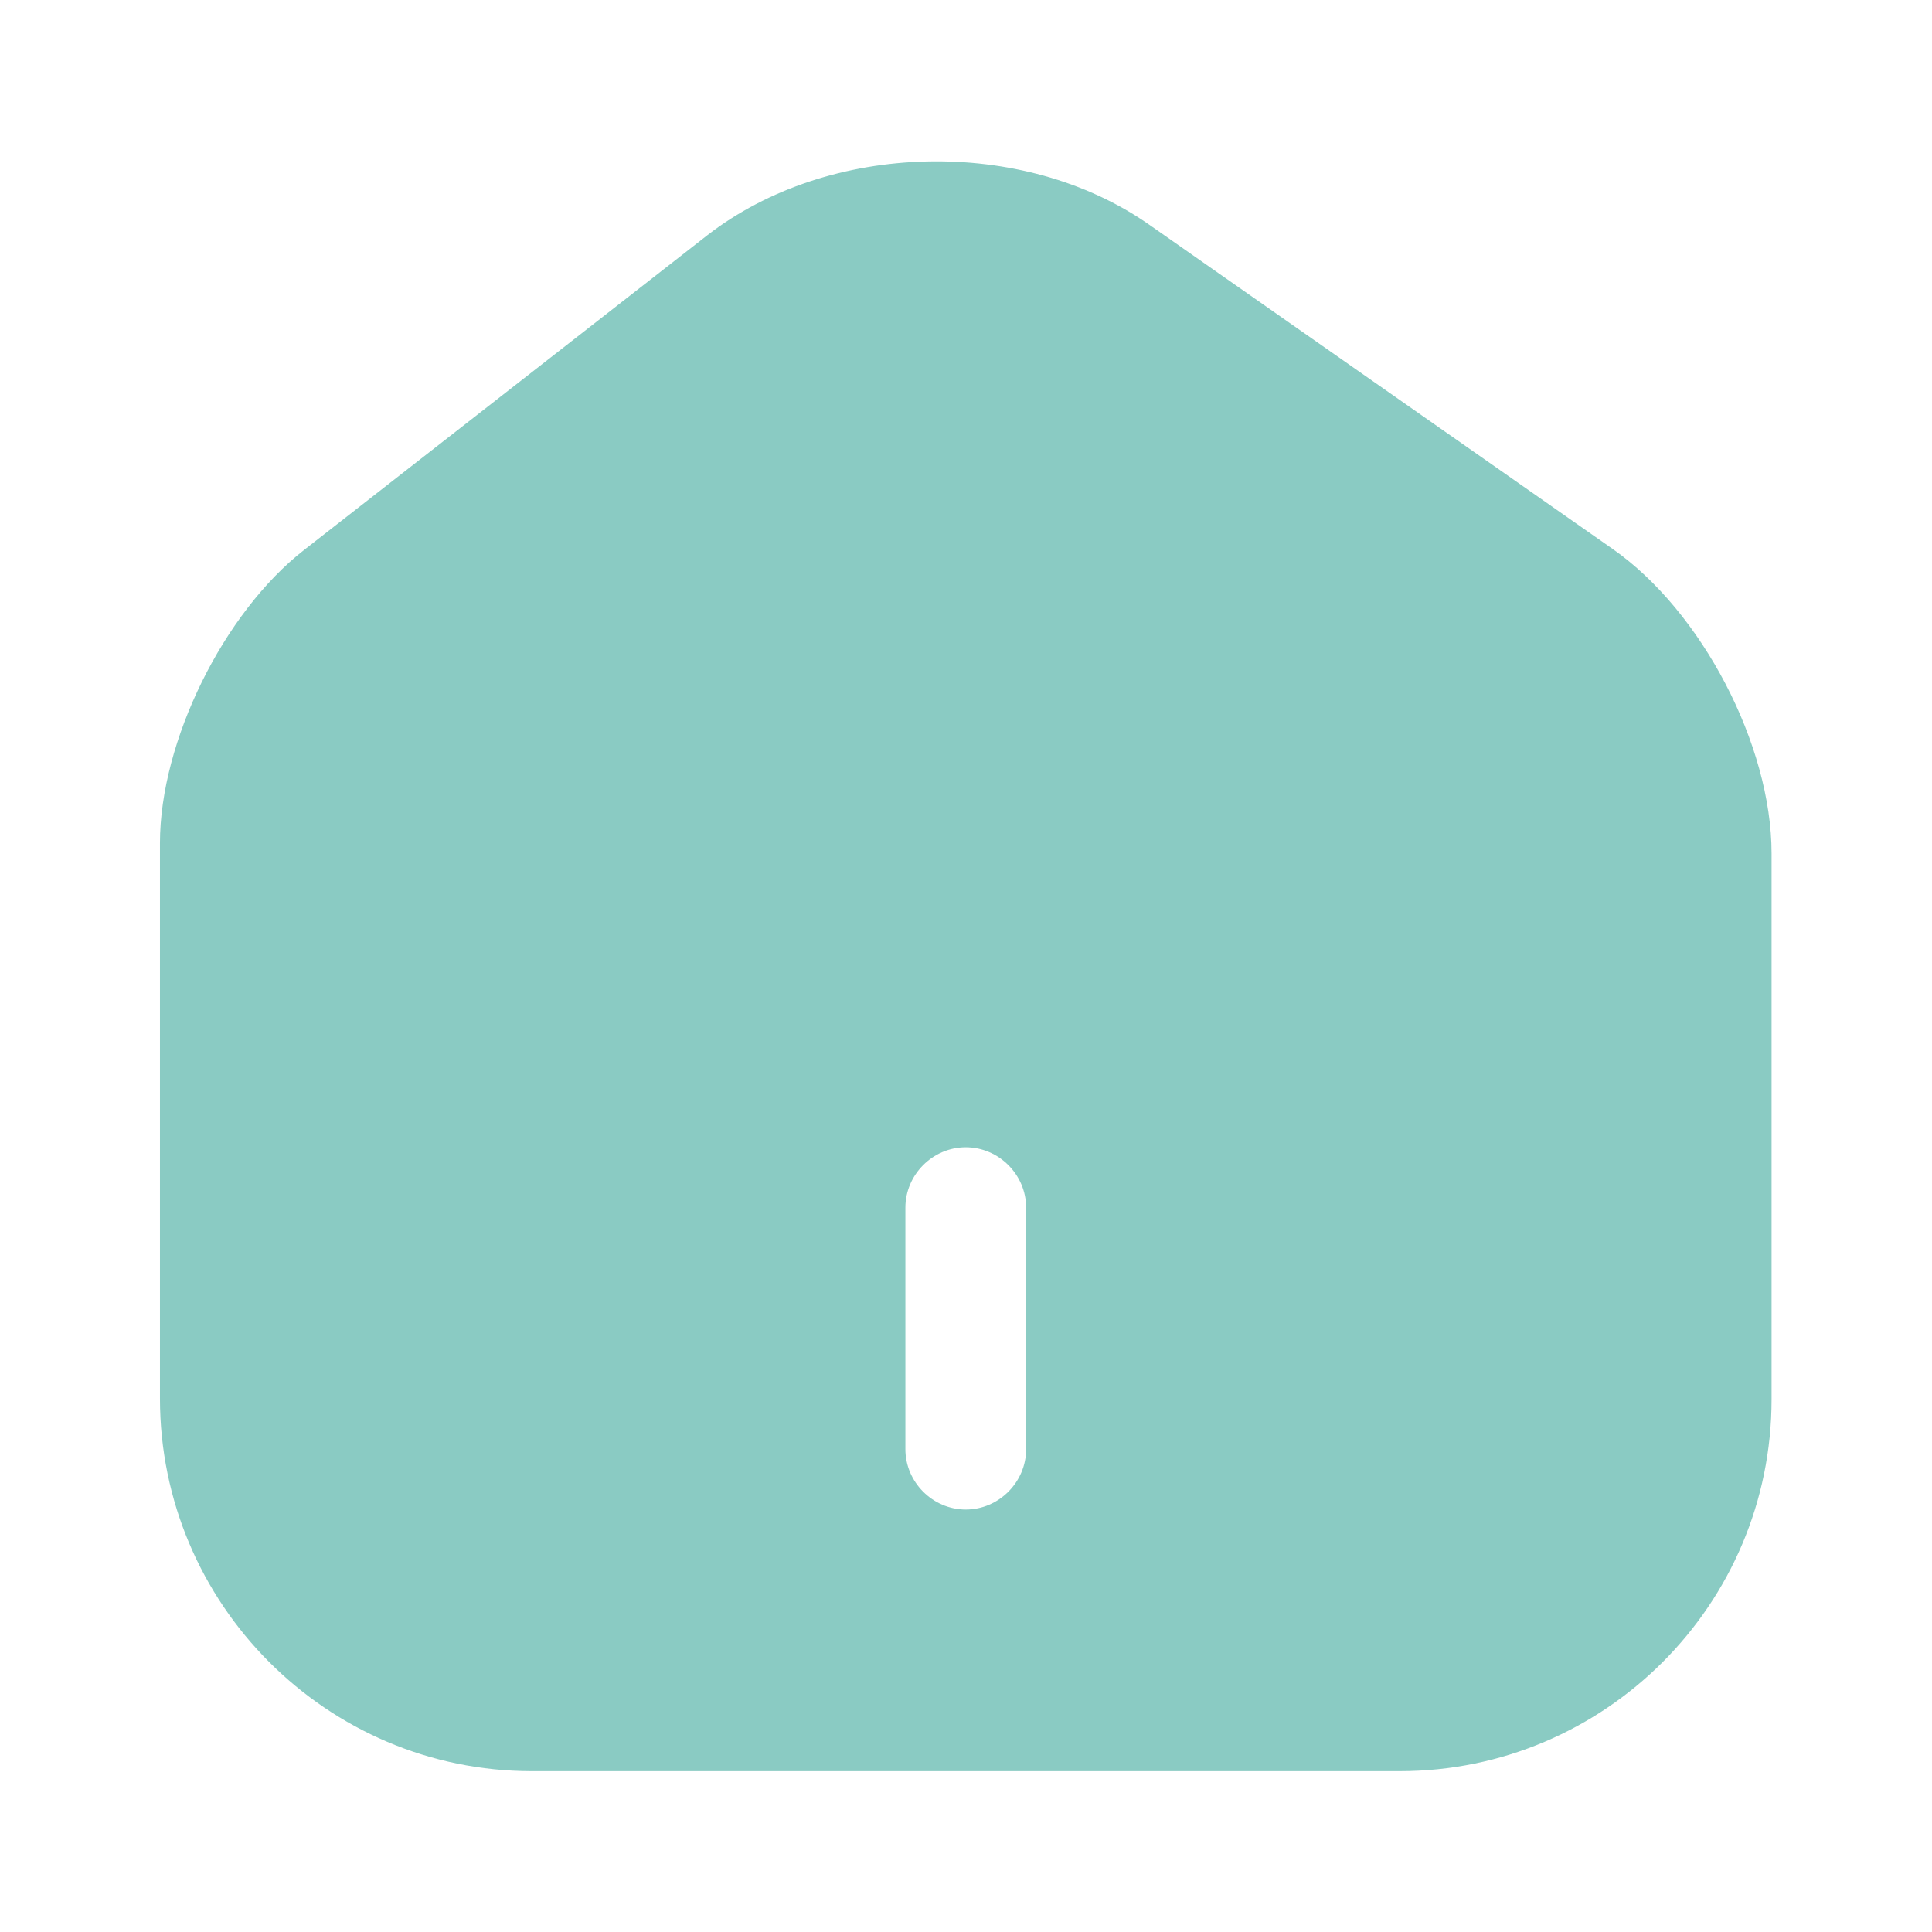 <svg width="24" height="24" viewBox="0 0 24 24" fill="none" xmlns="http://www.w3.org/2000/svg">
  <path
    d="M20.037 6.822L14.277 2.792C12.707 1.692 10.297 1.752 8.787 2.922L3.777 6.832C2.777 7.612 1.987 9.212 1.987 10.472V17.372C1.987 19.922 4.057 22.002 6.607 22.002H17.387C19.937 22.002 22.007 19.932 22.007 17.382V10.602C22.007 9.252 21.137 7.592 20.037 6.822ZM12.747 18.002C12.747 18.412 12.407 18.752 11.997 18.752C11.587 18.752 11.247 18.412 11.247 18.002V15.002C11.247 14.592 11.587 14.252 11.997 14.252C12.407 14.252 12.747 14.592 12.747 15.002V18.002Z"
    fill="#8ACBC3" />
</svg>
